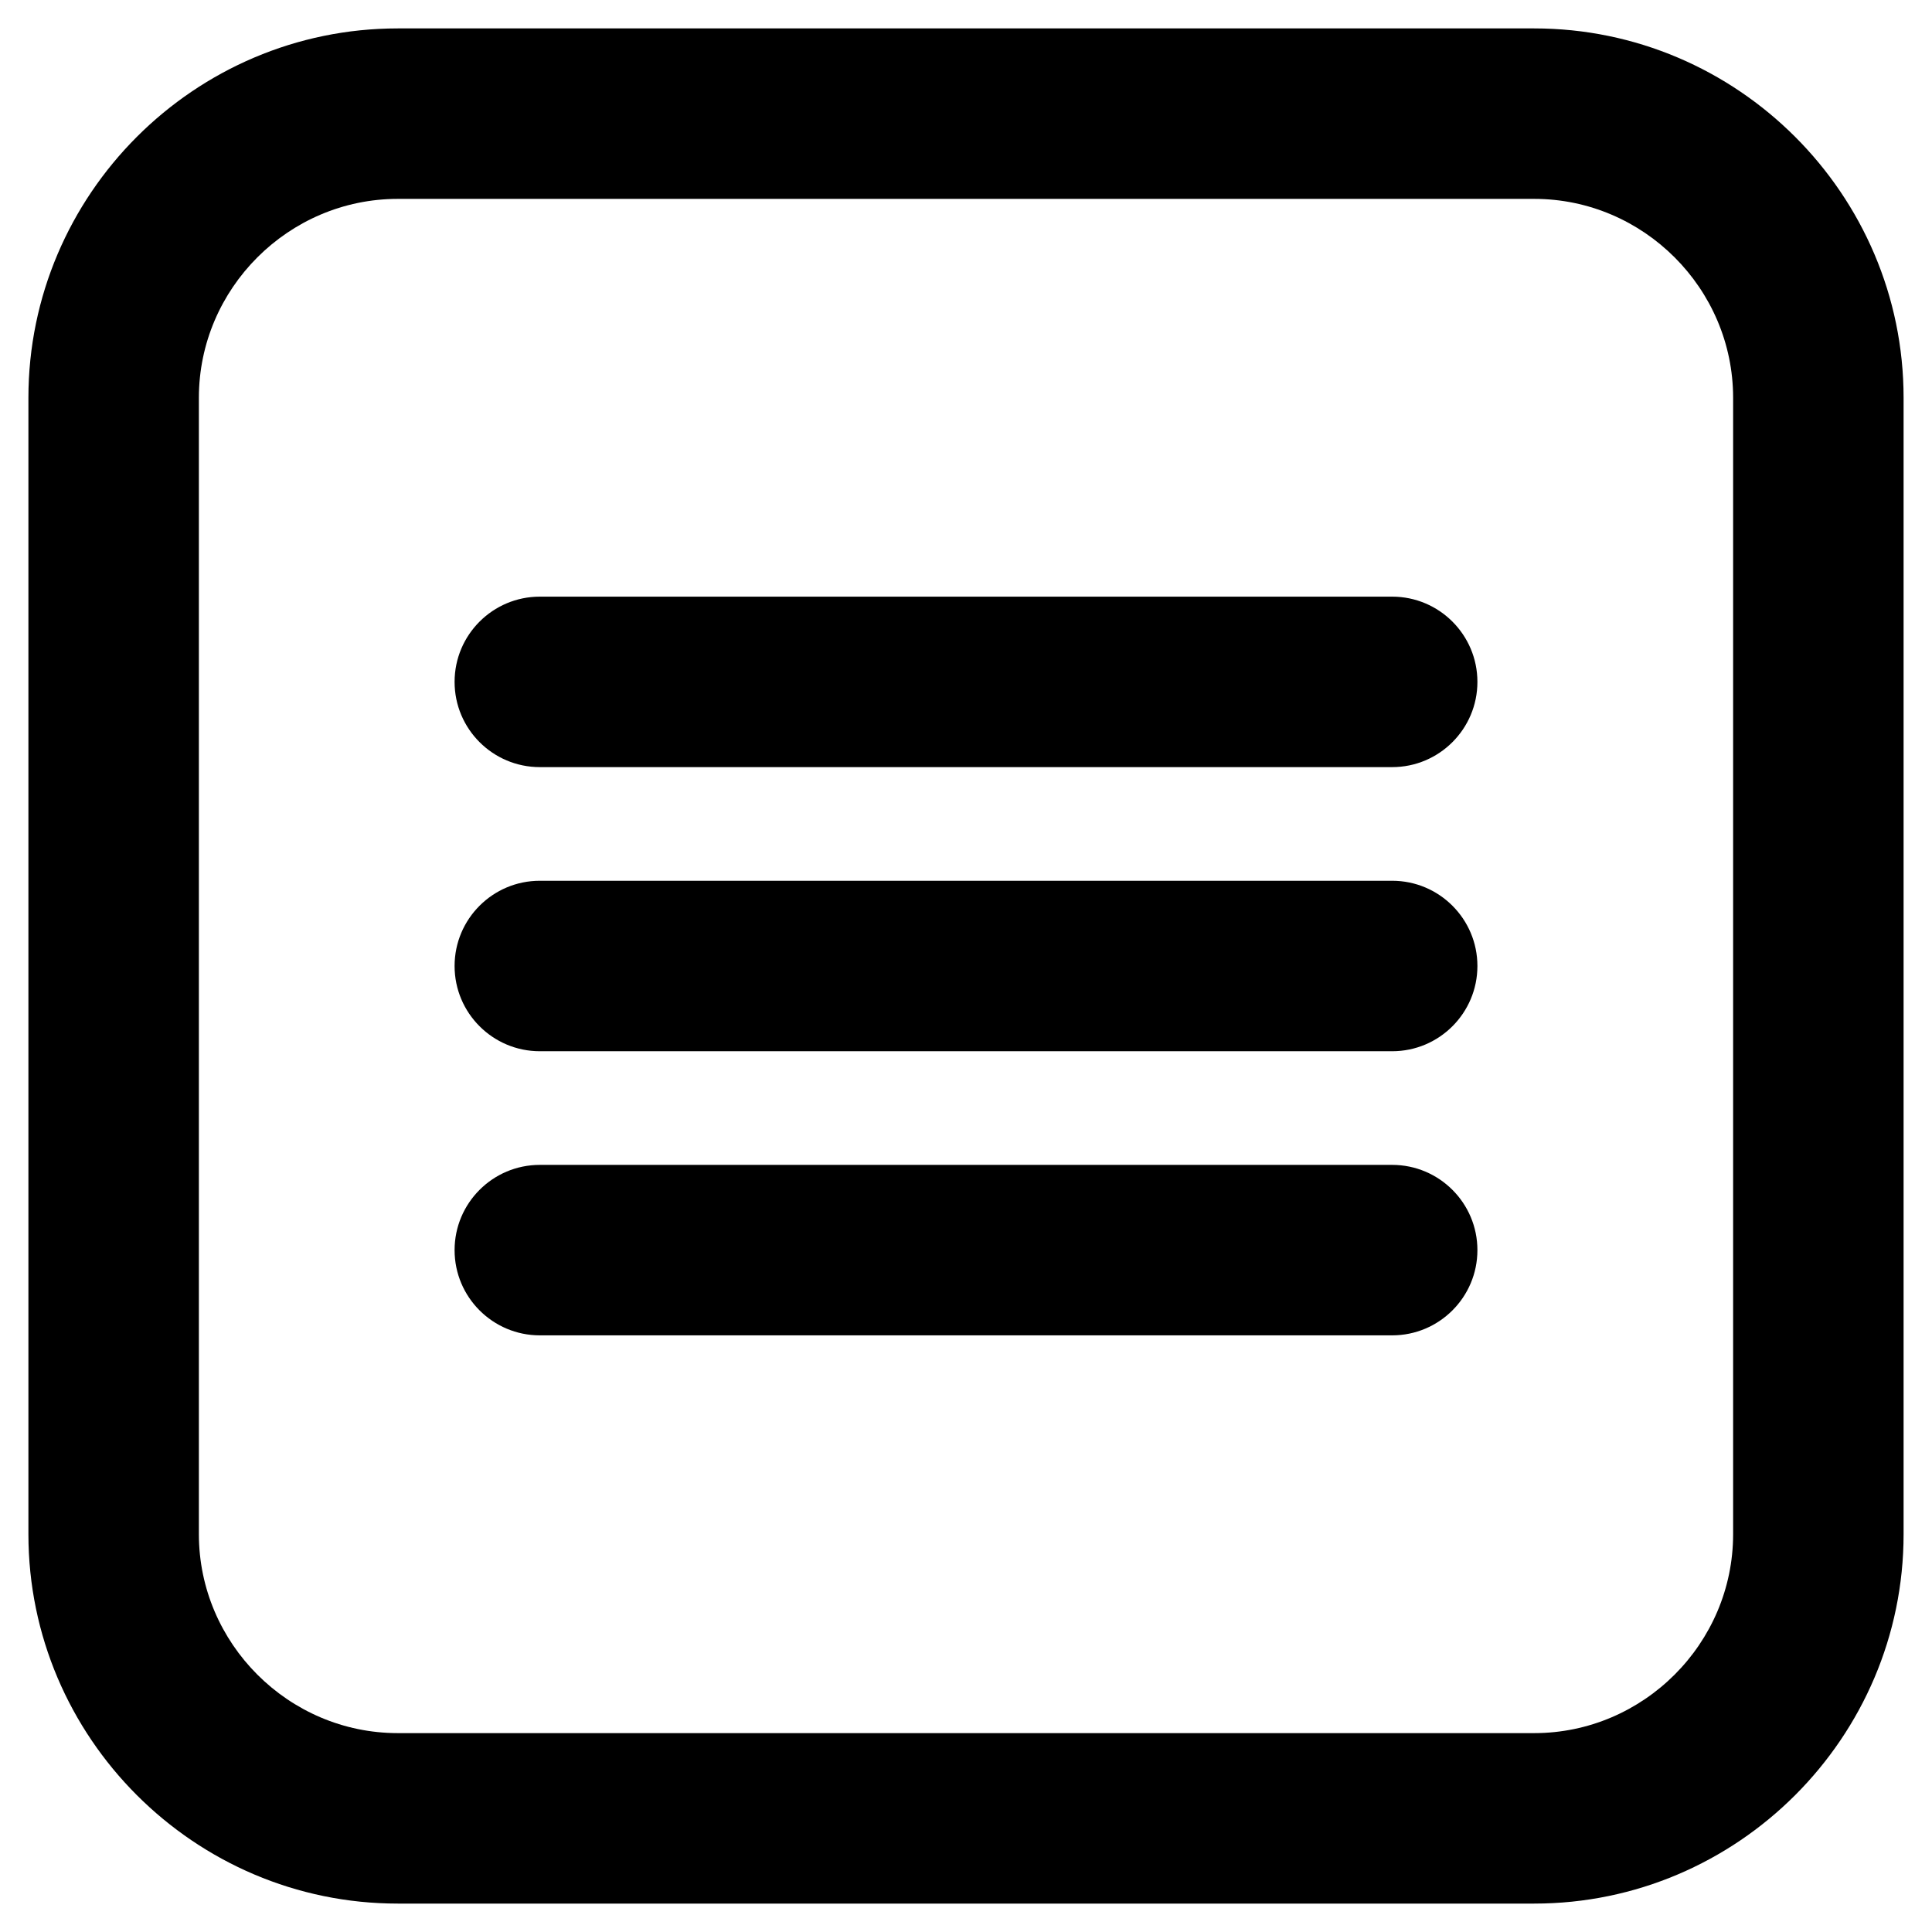 <svg width="17" height="17" viewBox="0 0 17 17" fill="none" xmlns="http://www.w3.org/2000/svg">
  <path fill-rule="evenodd" clip-rule="evenodd"
    d="M3.5 1.75C2.539 1.75 1.75 2.539 1.75 3.5V13.5C1.75 14.461 2.539 15.25 3.5 15.25H13.5C14.461 15.25 15.25 14.461 15.25 13.5V3.5C15.25 2.539 14.461 1.75 13.5 1.75H3.5ZM0.25 3.5C0.25 1.711 1.711 0.25 3.5 0.25H13.5C15.289 0.25 16.75 1.711 16.75 3.5V13.5C16.75 15.289 15.289 16.75 13.5 16.75H3.5C1.711 16.75 0.25 15.289 0.25 13.5V3.5ZM4 6C4 5.586 4.336 5.25 4.75 5.25H12.25C12.664 5.25 13 5.586 13 6C13 6.414 12.664 6.75 12.25 6.75H4.75C4.336 6.75 4 6.414 4 6ZM4 8.5C4 8.086 4.336 7.75 4.75 7.75H12.25C12.664 7.75 13 8.086 13 8.5C13 8.914 12.664 9.25 12.25 9.25H4.75C4.336 9.25 4 8.914 4 8.5ZM4 11C4 10.586 4.336 10.25 4.75 10.25H12.25C12.664 10.25 13 10.586 13 11C13 11.414 12.664 11.75 12.25 11.75H4.75C4.336 11.75 4 11.414 4 11Z"
    fill="currentColor" />
</svg>
